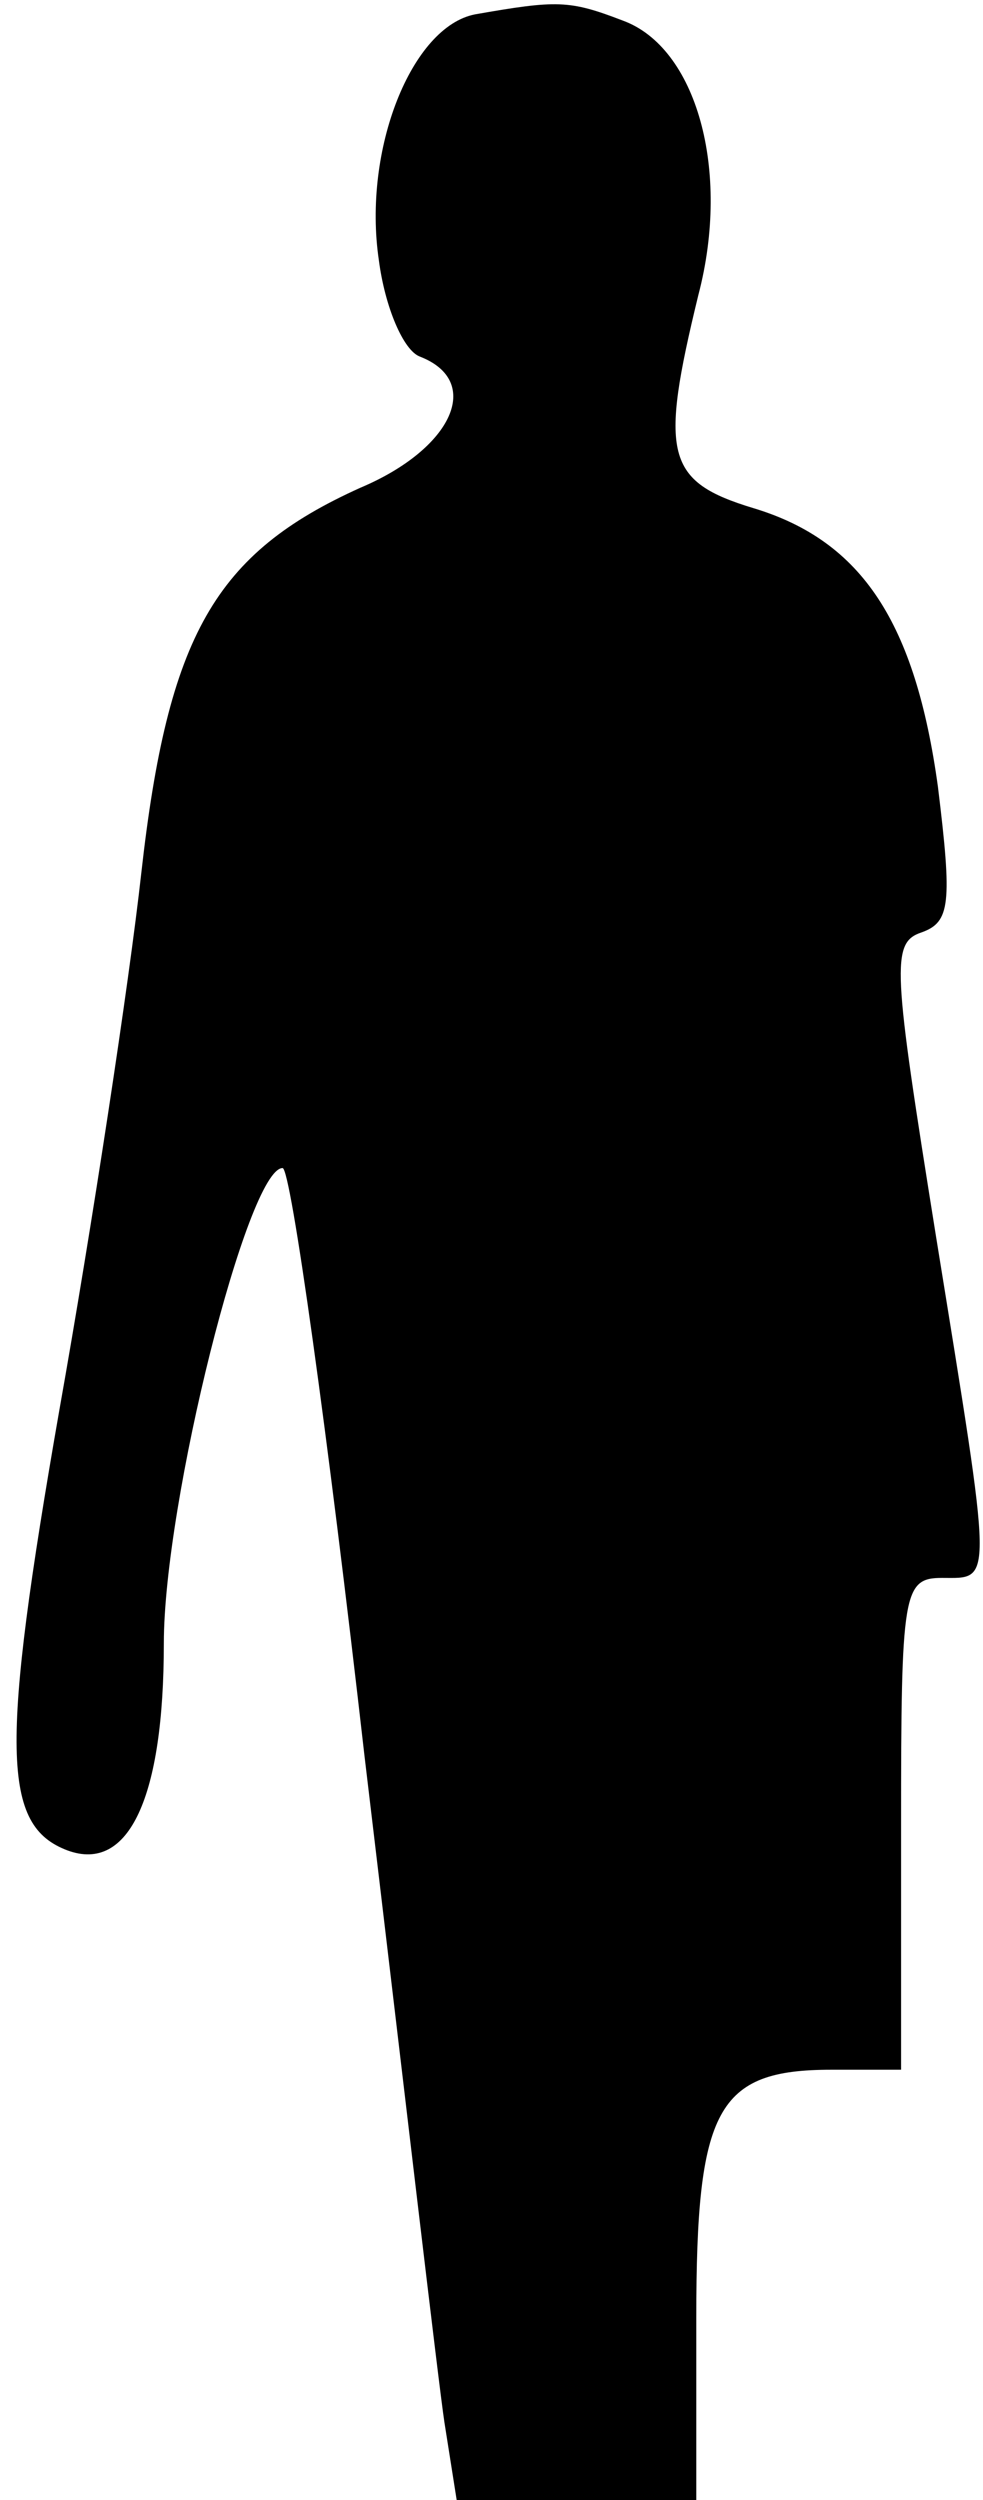 <?xml version="1.0" standalone="no"?>
<!DOCTYPE svg PUBLIC "-//W3C//DTD SVG 20010904//EN"
 "http://www.w3.org/TR/2001/REC-SVG-20010904/DTD/svg10.dtd">
<svg version="1.0" xmlns="http://www.w3.org/2000/svg"
 width="48pt" height="122pt" viewBox="0 0 48 122"
 preserveAspectRatio="xMidYMid meet">
<g transform="translate(0,122) scale(0.1,-0.1)"
fill="#000000" stroke="none">
<path fill="#000000" stroke="none" d="M232 1213 c-31 -6 -55 -66 -47 -120 3
-23 12 -44 20 -47 31 -12 16 -45 -29 -64 -71 -32 -94 -72 -107 -188 -6 -54
-24 -172 -40 -262 -29 -166 -28 -203 4 -215 30 -11 47 26 47 101 0 69 41 232
58 232 4 0 22 -129 40 -287 19 -159 36 -305 39 -325 l6 -38 58 0 59 0 0 89 c0
102 10 121 66 121 l34 0 0 120 c0 113 1 120 20 120 25 0 25 -6 -3 167 -21 131
-22 143 -7 148 14 5 15 14 8 71 -11 80 -37 120 -90 136 -43 13 -46 26 -27 104
16 61 -1 121 -37 134 -26 10 -32 10 -72 3z"/>
</g>
</svg>
